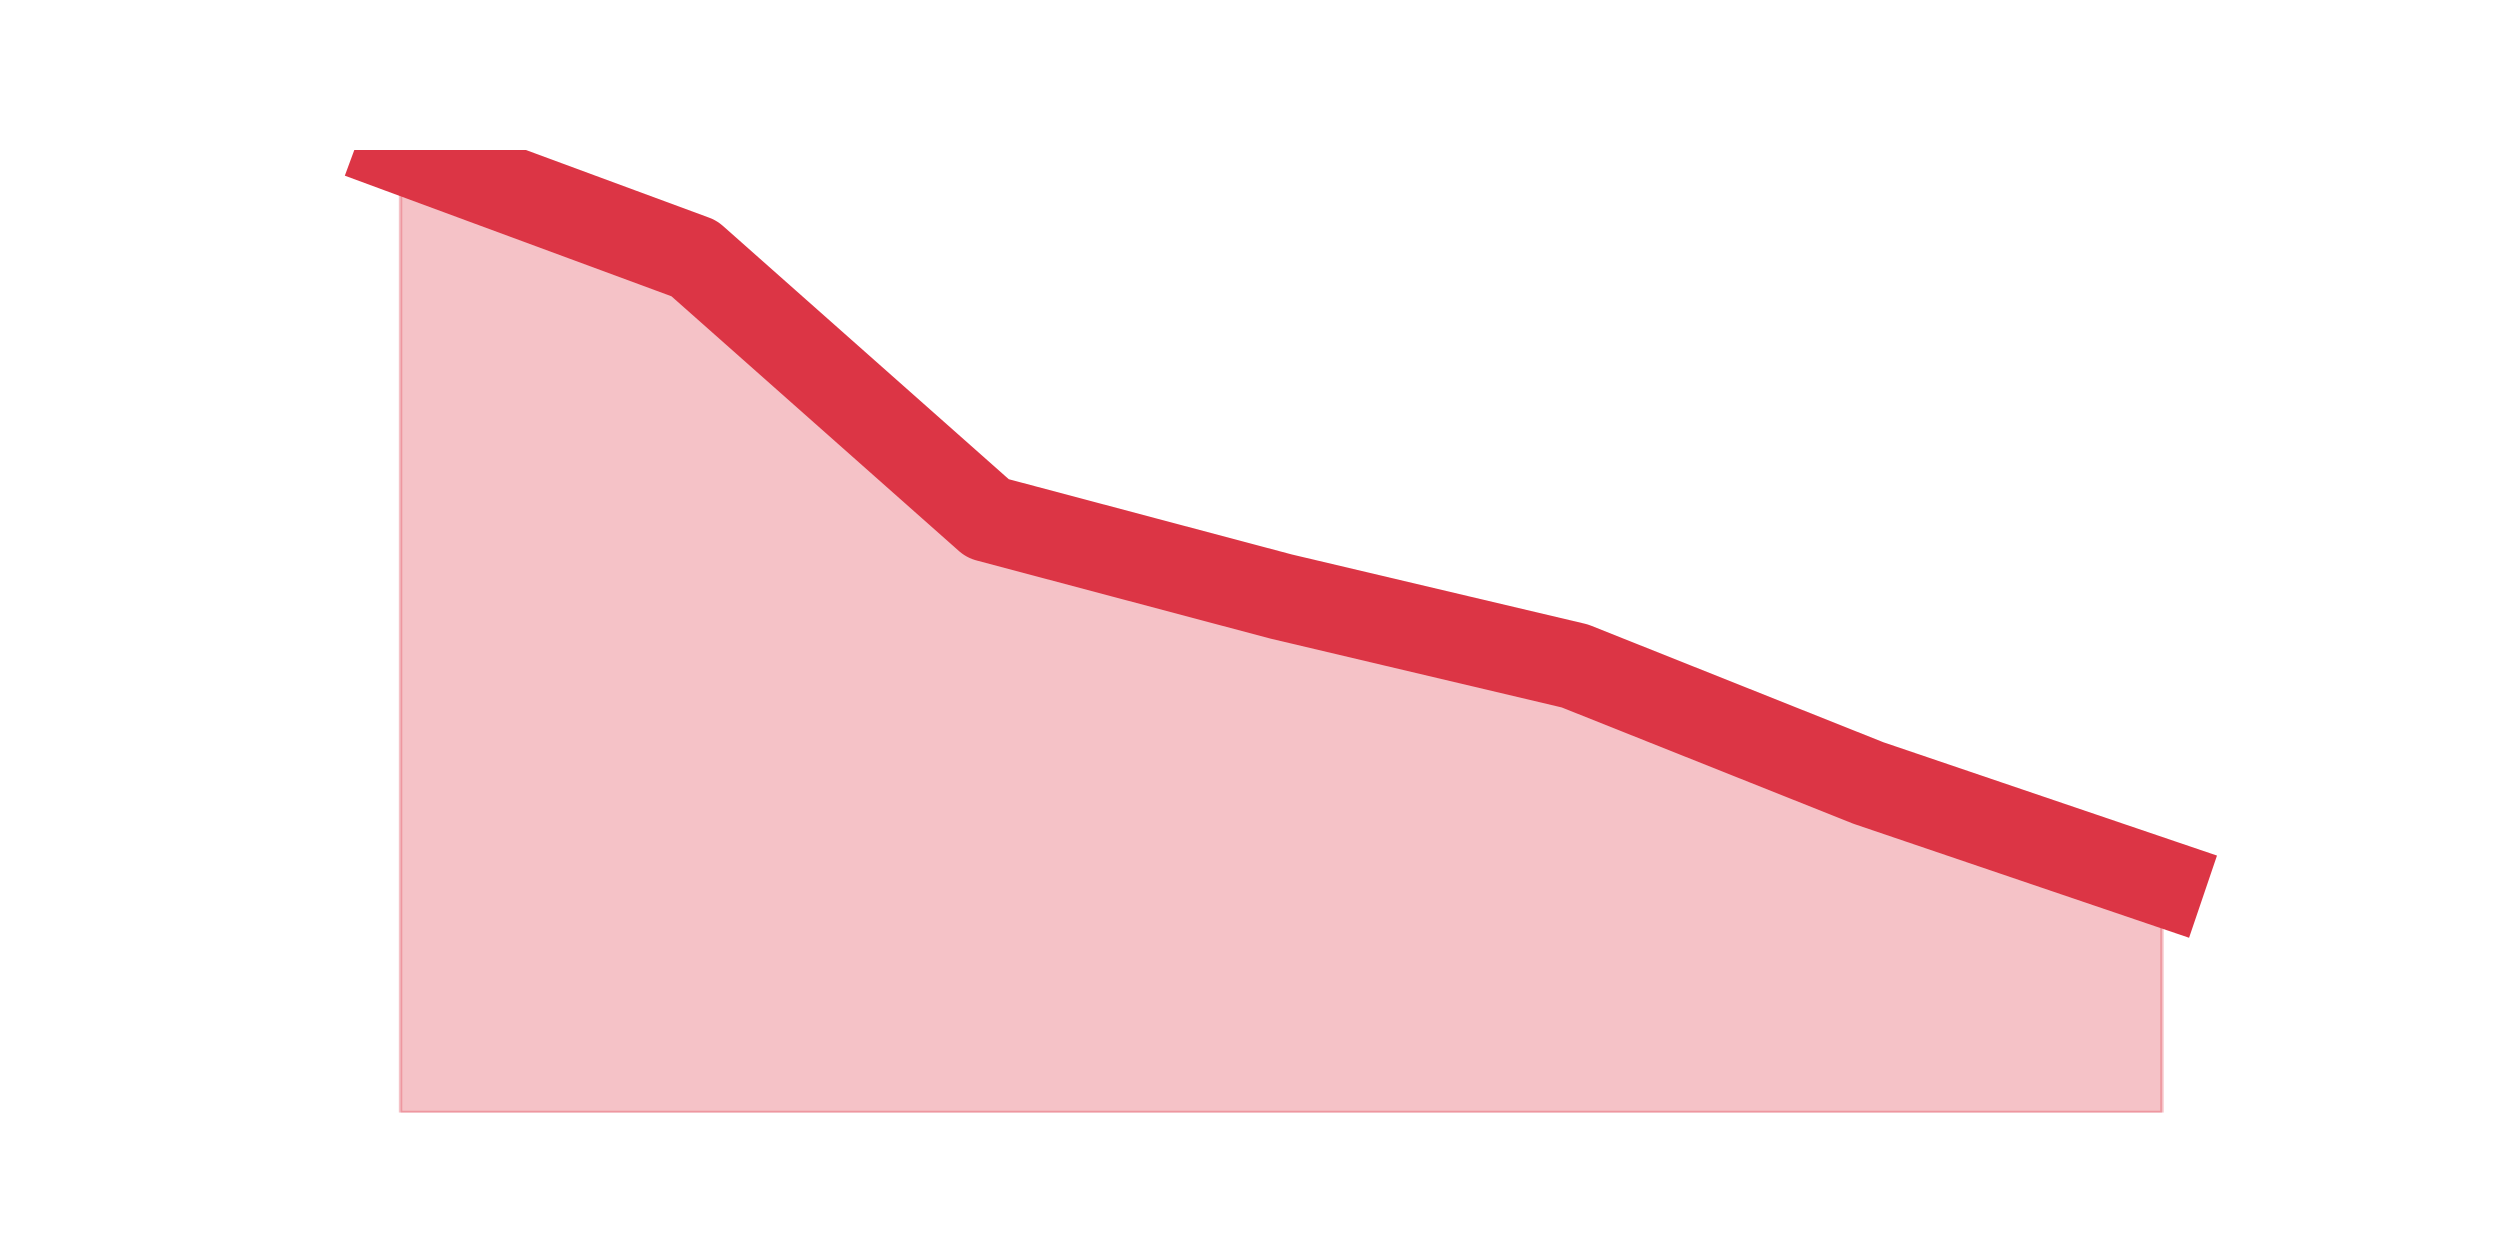 <?xml version="1.0" encoding="utf-8" standalone="no"?>
<!DOCTYPE svg PUBLIC "-//W3C//DTD SVG 1.1//EN"
  "http://www.w3.org/Graphics/SVG/1.1/DTD/svg11.dtd">
<svg height="360pt" version="1.1" viewBox="0 0 720 360" width="720pt" xmlns="http://www.w3.org/2000/svg" xmlns:xlink="http://www.w3.org/1999/xlink">
 <defs>
  <style type="text/css">*{stroke-linecap:butt;stroke-linejoin:round;}</style>
 </defs>
 <g id="figure_1">
  <g id="patch_1">
   <path d="M 0 360 
L 720 360 
L 720 0 
L 0 0 
z
" style="fill:none;"/>
  </g>
  <g id="axes_1">
   <g id="matplotlib.axis_1"/>
   <g id="matplotlib.axis_2"/>
   <g id="PolyCollection_1">
    <defs>
     <path d="M 115.364 -316.8 
L 115.364 -39.6 
L 199.909 -39.6 
L 284.455 -39.6 
L 369 -39.6 
L 453.545 -39.6 
L 538.091 -39.6 
L 622.636 -39.6 
L 622.636 -105.778 
L 622.636 -105.778 
L 538.091 -134.497 
L 453.545 -168.211 
L 369 -188.189 
L 284.455 -210.665 
L 199.909 -285.584 
L 115.364 -316.8 
z
" id="m79bed1c77f" style="stroke:#dc3545;stroke-opacity:0.3;"/>
    </defs>
    <g clip-path="url(#pd10c411ef9)">
     <use style="fill:#dc3545;fill-opacity:0.3;stroke:#dc3545;stroke-opacity:0.3;" x="0" xlink:href="#m79bed1c77f" y="360"/>
    </g>
   </g>
   <g id="line2d_1">
    <path clip-path="url(#pd10c411ef9)" d="M 115.364 43.2 
L 199.909 74.416 
L 284.455 149.335 
L 369 171.811 
L 453.545 191.789 
L 538.091 225.503 
L 622.636 254.222 
" style="fill:none;stroke:#dc3545;stroke-linecap:square;stroke-width:25;"/>
   </g>
  </g>
 </g>
 <defs>
  <clipPath id="pd10c411ef9">
   <rect height="277.2" width="558" x="90" y="43.2"/>
  </clipPath>
 </defs>
</svg>
